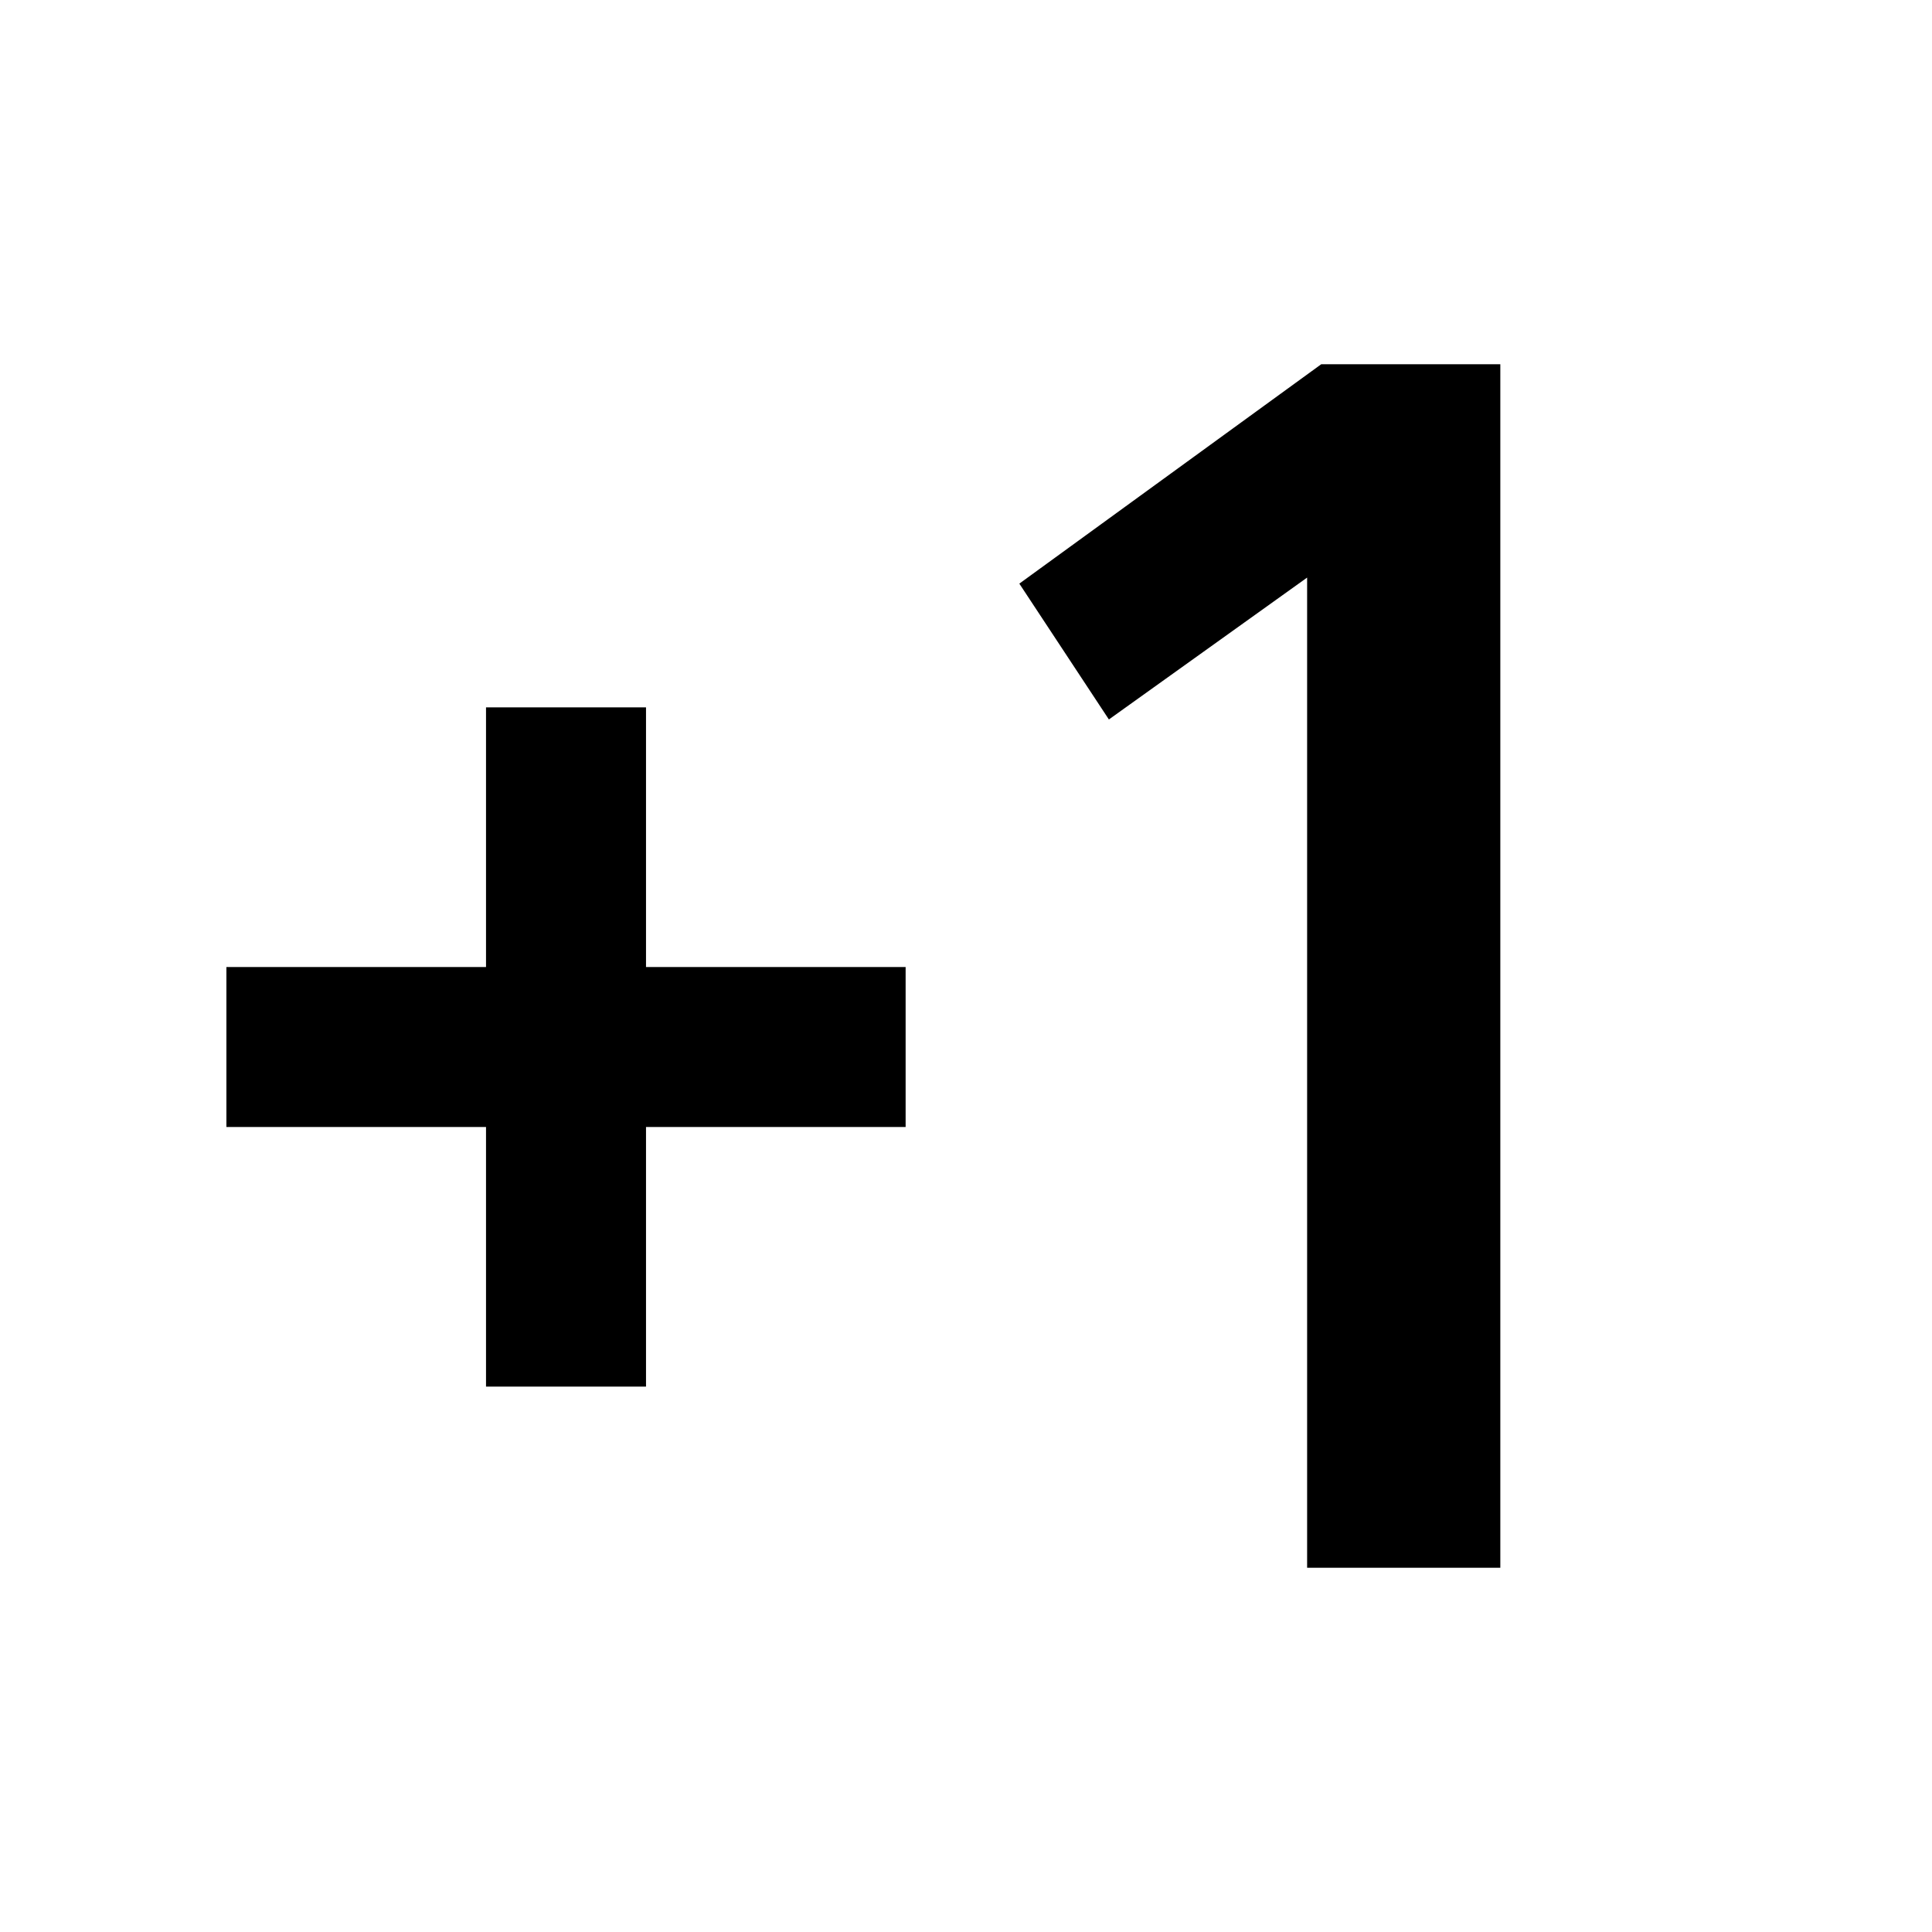 <svg xmlns="http://www.w3.org/2000/svg" height="48" viewBox="0 -960 960 960" width="48"><path d="M241.5-271v-129h-129v-79.5h129v-129H321v129h129v79.5H321v129h-79.5Zm408 90v-492L551-602.5 506.5-670l150-109h89v598h-96Z"/></svg>